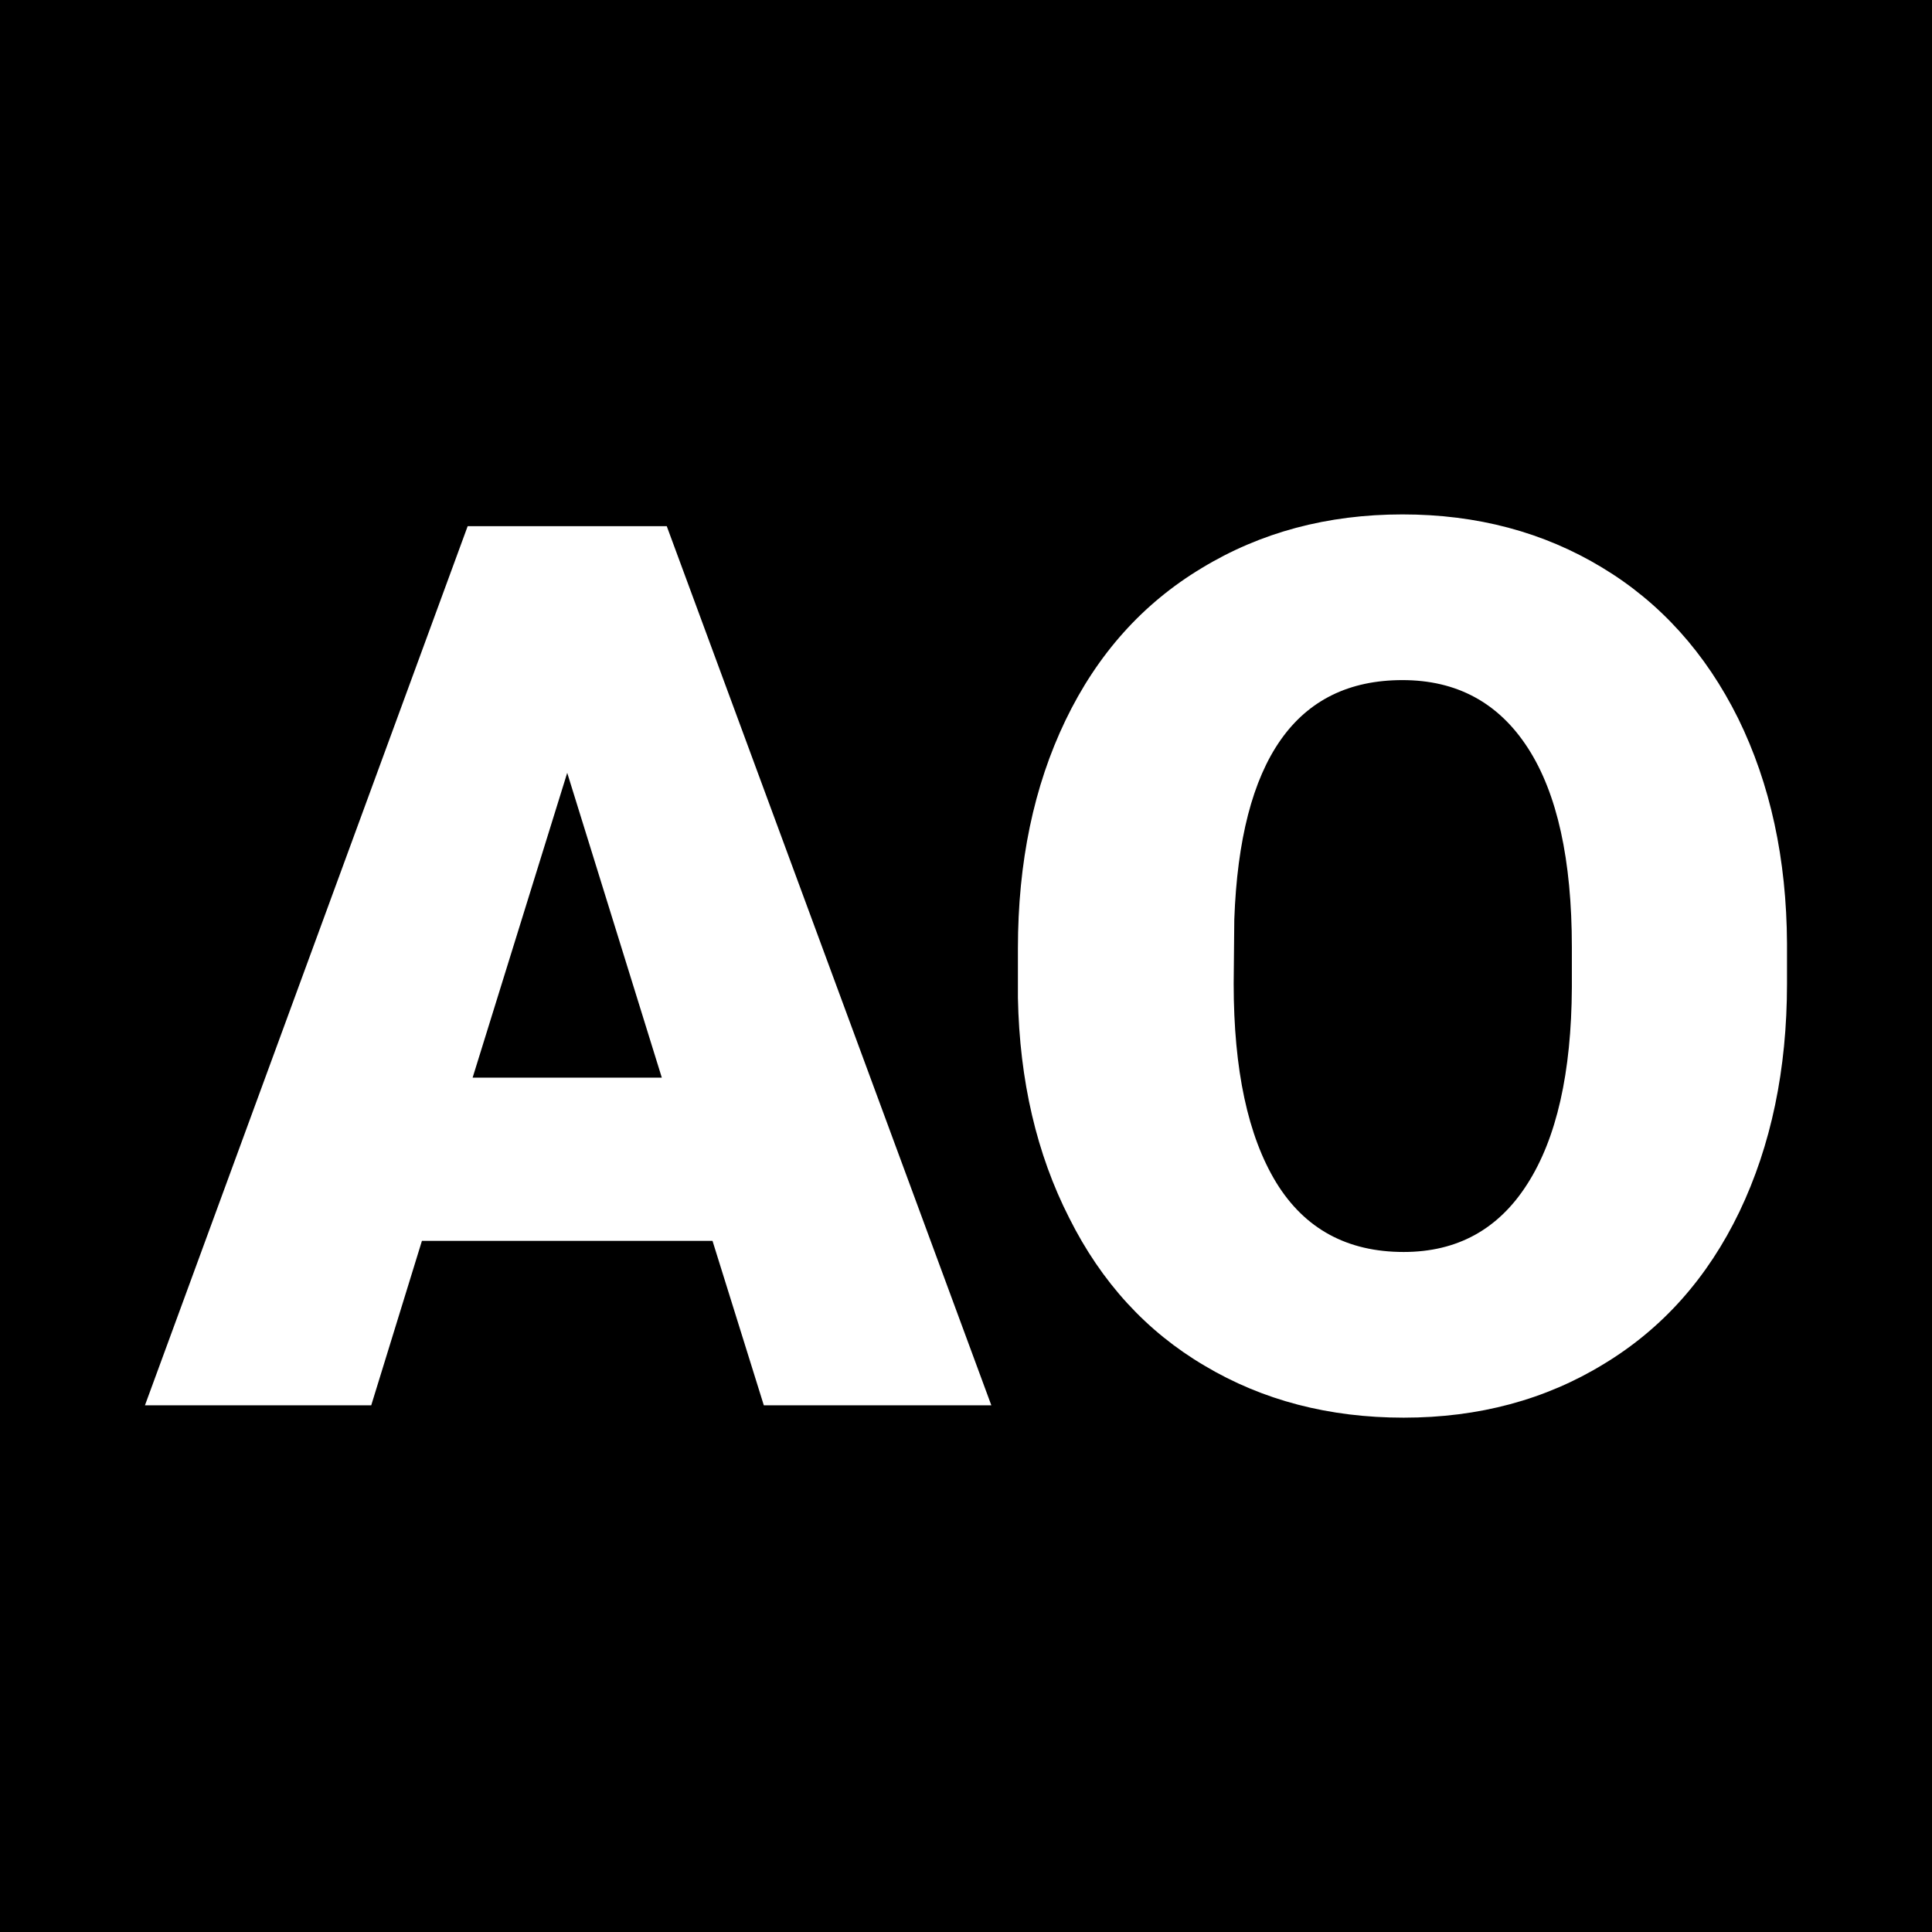 <svg xmlns="http://www.w3.org/2000/svg" version="1.1" xmlns:xlink="http://www.w3.org/1999/xlink" viewBox="0 0 200 200"><rect width="200" height="200" fill="url('#gradient')"></rect><defs><linearGradient id="gradient" gradientTransform="rotate(45 0.5 0.5)"><stop offset="0%" stop-color="#000000"></stop><stop offset="100%" stop-color="#000000"></stop></linearGradient></defs><g><g fill="#ffffff" transform="matrix(6.4,0,0,6.4,15.198,145.476)" stroke="#5bcad4" stroke-width="0"><path d="M9.98 0L9.15-2.66L4.45-2.66L3.63 0L-0.03 0L5.19-14.22L8.41-14.22L13.66 0L9.98 0ZM6.80-10.23L5.27-5.30L8.33-5.30L6.80-10.23ZM26.53-7.47L26.53-6.82Q26.53-4.74 25.76-3.13Q24.99-1.53 23.57-0.67Q22.15 0.20 20.33 0.20Q18.52 0.20 17.11-0.64Q15.70-1.47 14.92-3.03Q14.13-4.58 14.09-6.59L14.09-6.59L14.09-7.39Q14.09-9.48 14.86-11.08Q15.63-12.68 17.06-13.54Q18.49-14.41 20.31-14.41L20.31-14.41Q22.12-14.41 23.54-13.55Q24.95-12.70 25.74-11.11Q26.52-9.52 26.53-7.47L26.53-7.47ZM23.05-6.76L23.05-7.41Q23.05-9.53 22.34-10.63Q21.63-11.73 20.31-11.73L20.31-11.73Q17.73-11.73 17.59-7.86L17.59-7.86L17.58-6.82Q17.58-4.73 18.27-3.60Q18.96-2.48 20.33-2.48L20.33-2.48Q21.63-2.48 22.33-3.58Q23.04-4.69 23.05-6.76L23.05-6.76Z"></path></g></g></svg>